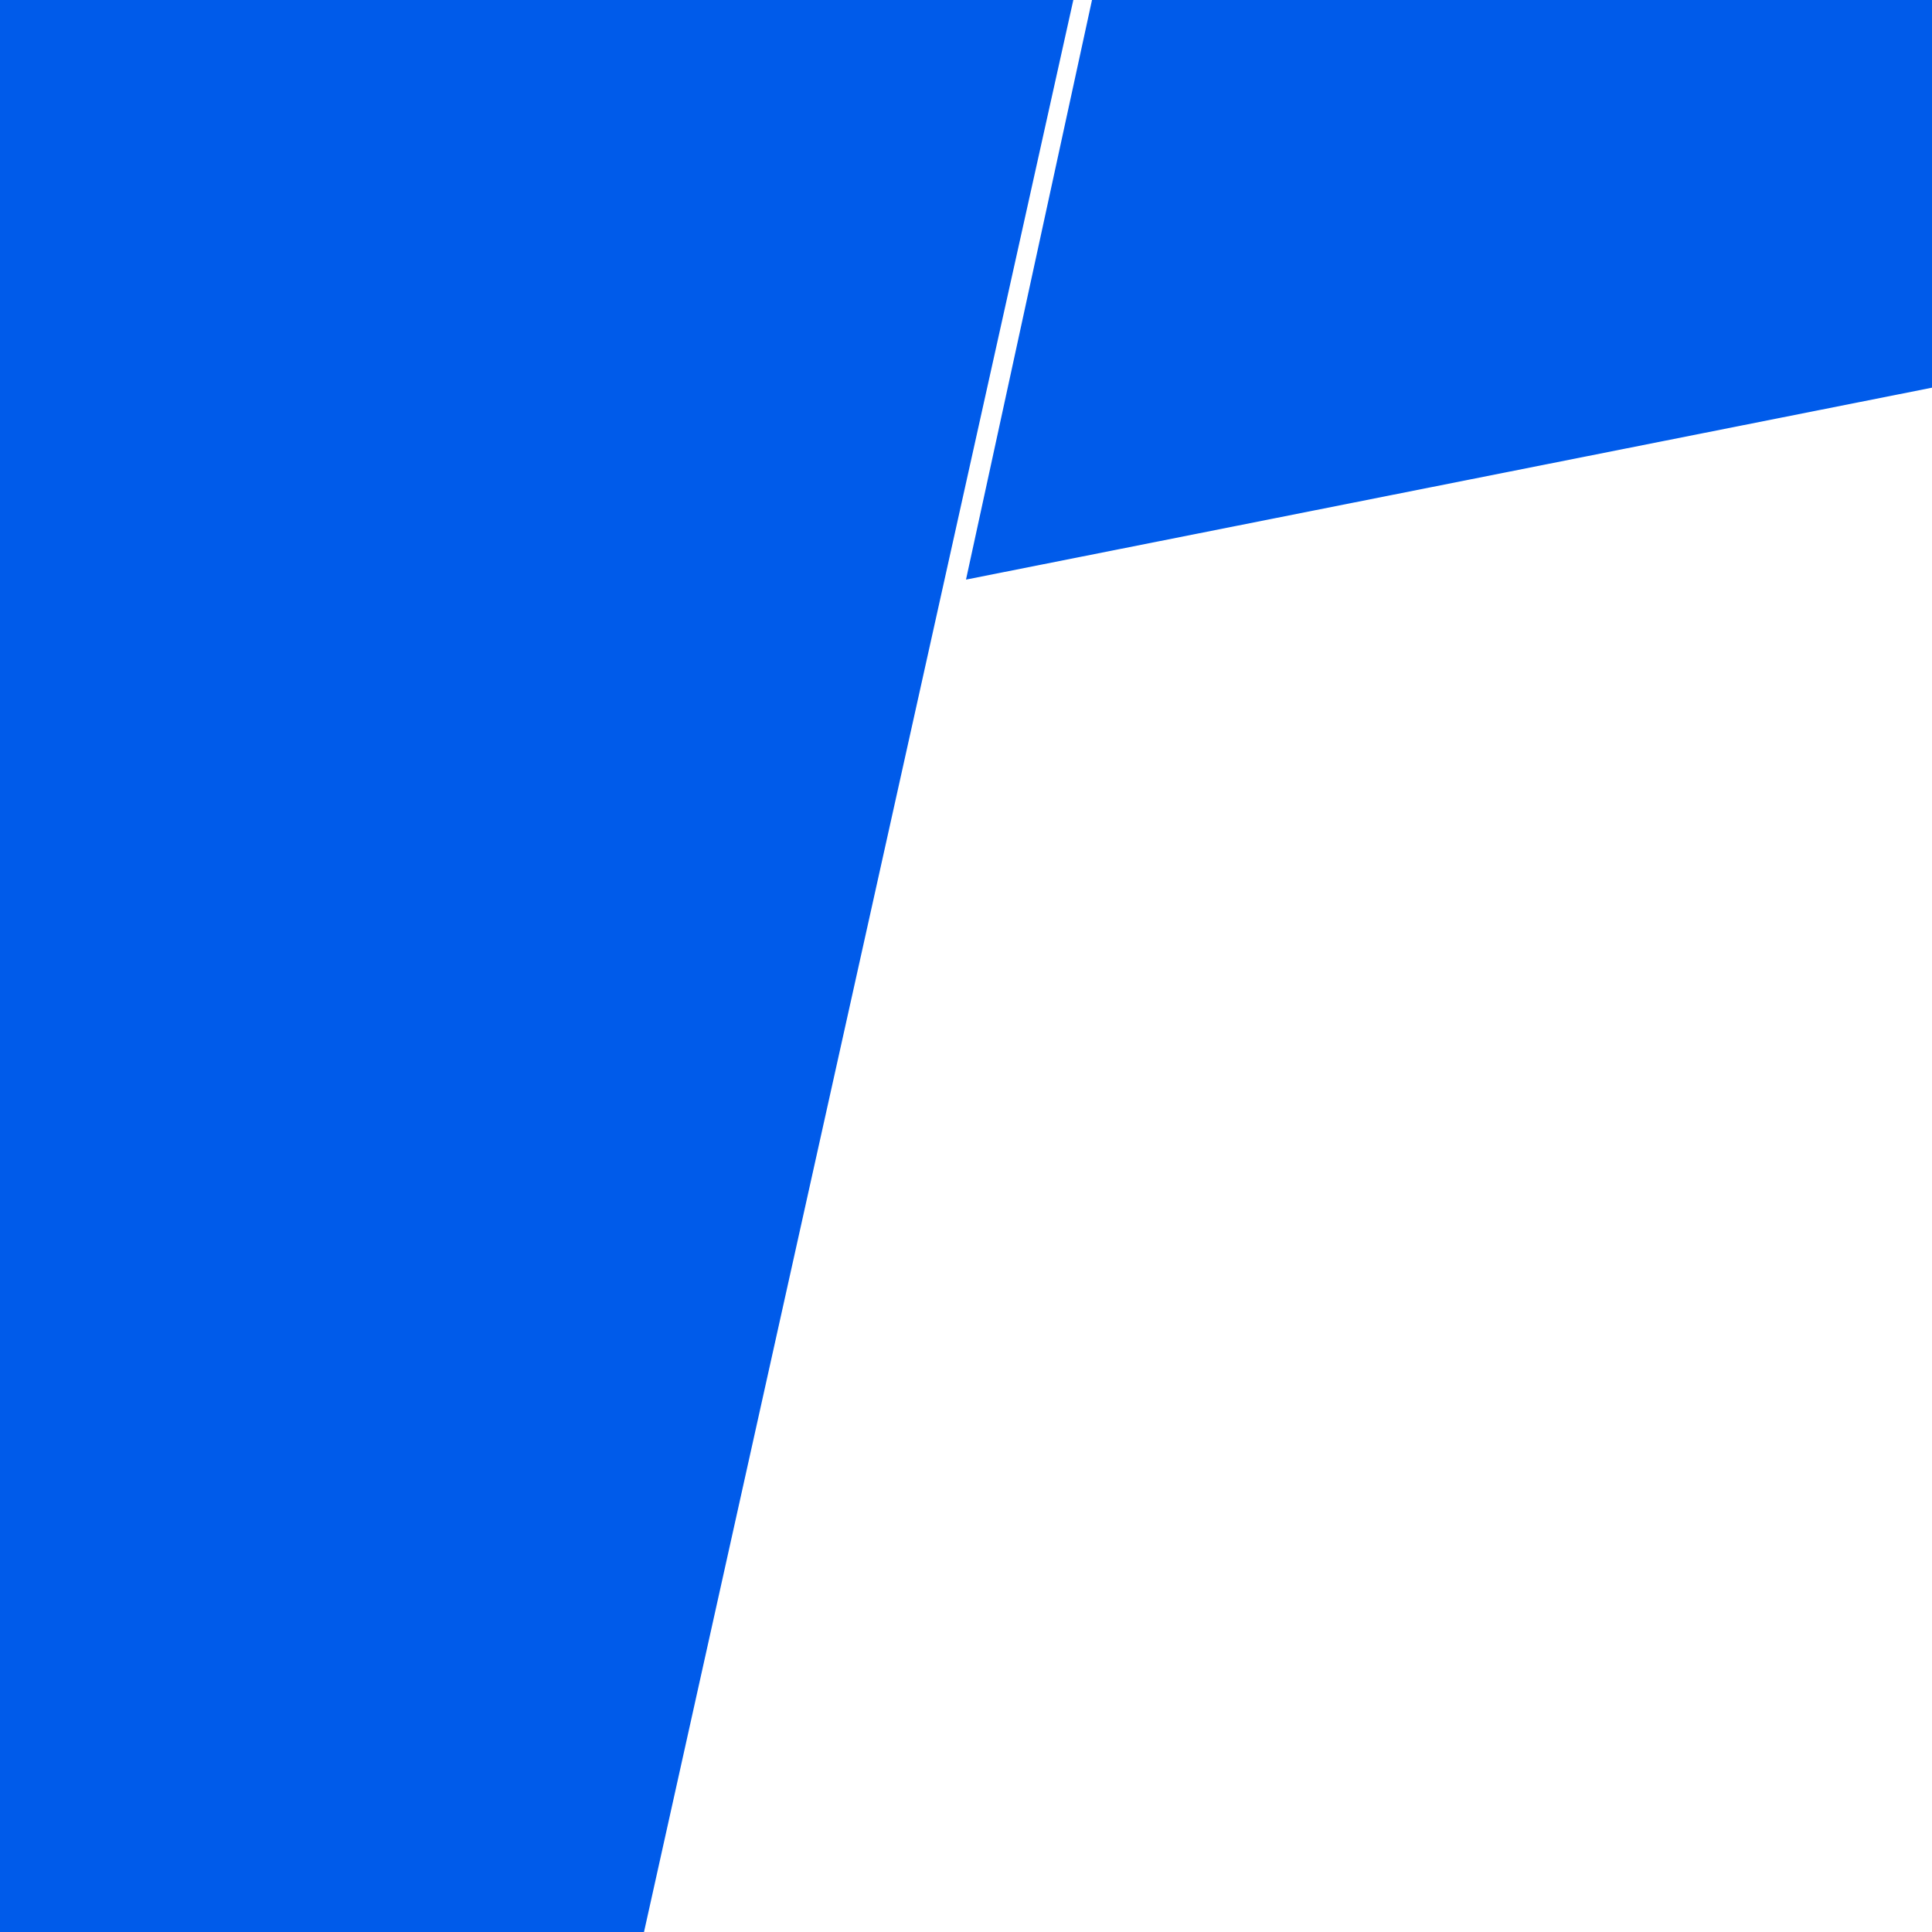<?xml version="1.0" encoding="utf-8"?>
<svg viewBox="0 0 100 100" version="1.1" xmlns:xlink="http://www.w3.org/1999/xlink" xmlns="http://www.w3.org/2000/svg">
  <defs>
    <linearGradient x1="0.8" y1="1" x2="0.5" y2="1" id="gradient_1">
      <stop offset="0" stop-color="#005BEA" />
    </linearGradient>
  </defs>
  <path d="M0 0L0 250L100 -200L50 30L201 0Z" id="Rectangle-2" fill="url(#gradient_1)" fill-rule="evenodd" stroke="none" />
</svg>